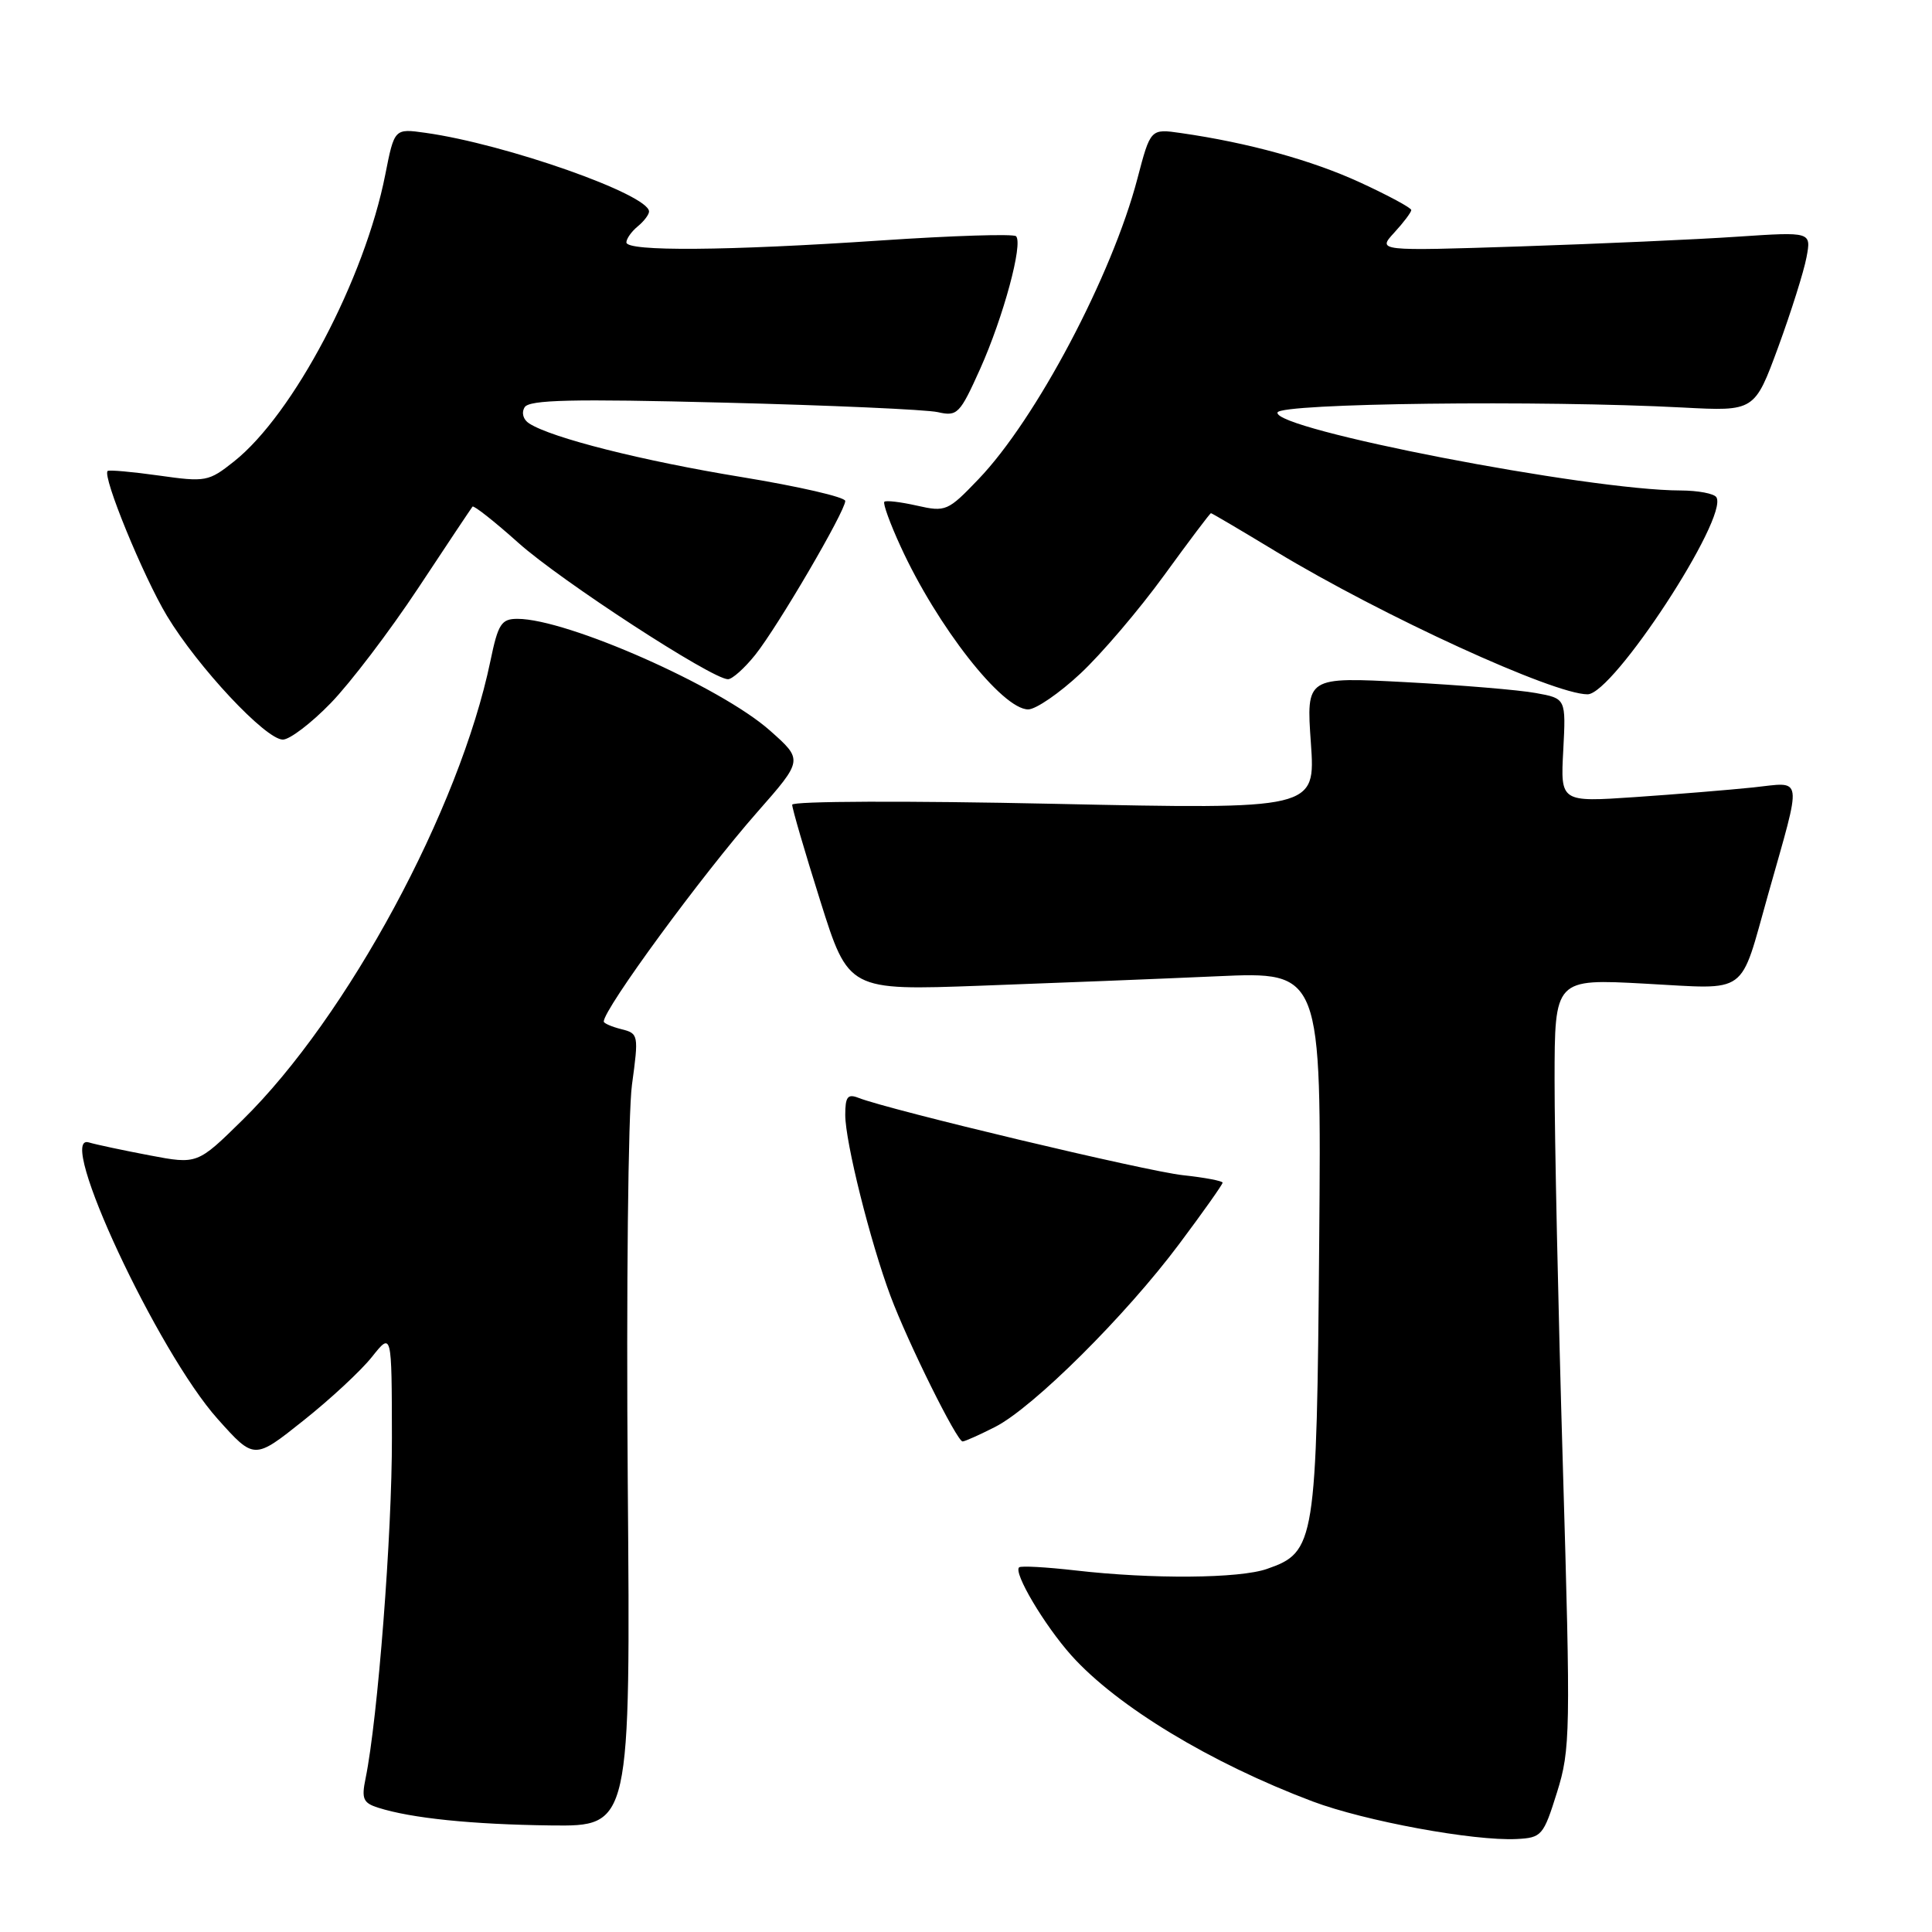 <?xml version="1.0" encoding="UTF-8" standalone="no"?>
<!DOCTYPE svg PUBLIC "-//W3C//DTD SVG 1.1//EN" "http://www.w3.org/Graphics/SVG/1.1/DTD/svg11.dtd" >
<svg xmlns="http://www.w3.org/2000/svg" xmlns:xlink="http://www.w3.org/1999/xlink" version="1.1" viewBox="0 0 256 256">
 <g >
 <path fill="currentColor"
d=" M 206.31 237.50 C 208.09 231.80 208.13 229.64 207.08 194.00 C 206.47 173.38 205.98 150.47 205.99 143.10 C 206.00 129.69 206.00 129.69 217.97 130.34 C 231.88 131.08 230.44 132.13 234.29 118.50 C 238.84 102.38 239.01 103.63 232.30 104.34 C 229.11 104.67 222.06 105.25 216.64 105.62 C 206.77 106.29 206.77 106.29 207.14 99.42 C 207.50 92.55 207.50 92.55 203.50 91.83 C 201.30 91.42 193.55 90.78 186.29 90.39 C 173.08 89.69 173.08 89.69 173.70 98.47 C 174.31 107.25 174.31 107.25 139.66 106.51 C 120.22 106.09 104.99 106.15 104.97 106.63 C 104.96 107.11 106.63 112.84 108.69 119.37 C 112.43 131.25 112.43 131.25 129.97 130.61 C 139.61 130.26 153.71 129.70 161.30 129.36 C 175.10 128.74 175.10 128.74 174.80 164.62 C 174.47 204.53 174.29 205.66 167.88 207.89 C 164.22 209.17 152.65 209.26 142.50 208.09 C 138.65 207.65 135.29 207.46 135.04 207.68 C 134.25 208.38 138.38 215.34 141.96 219.35 C 148.01 226.10 160.42 233.61 173.93 238.70 C 180.88 241.31 195.27 243.96 200.96 243.68 C 204.28 243.51 204.51 243.25 206.31 237.50 Z  M 83.18 196.25 C 82.98 171.09 83.23 147.45 83.74 143.73 C 84.64 137.12 84.61 136.94 82.33 136.37 C 81.05 136.05 80.00 135.59 80.00 135.36 C 80.00 133.69 93.02 115.93 100.35 107.60 C 106.42 100.70 106.42 100.70 102.02 96.80 C 95.48 90.99 75.15 82.00 68.57 82.00 C 66.43 82.00 66.00 82.66 64.98 87.59 C 60.91 107.19 46.03 134.76 32.15 148.39 C 26.15 154.29 26.15 154.29 19.82 153.09 C 16.35 152.43 12.71 151.66 11.75 151.37 C 7.34 150.09 20.90 179.16 28.85 188.03 C 33.68 193.43 33.68 193.43 40.18 188.25 C 43.76 185.41 47.86 181.60 49.29 179.79 C 51.91 176.50 51.91 176.50 51.93 190.50 C 51.96 203.20 50.06 227.73 48.44 235.65 C 47.88 238.35 48.12 238.90 50.11 239.53 C 54.51 240.93 62.53 241.75 73.02 241.88 C 83.55 242.00 83.55 242.00 83.18 196.25 Z  M 131.87 189.07 C 136.92 186.49 149.16 174.33 156.26 164.82 C 159.42 160.60 162.00 156.95 162.00 156.71 C 162.00 156.48 159.64 156.03 156.75 155.72 C 151.95 155.21 117.85 147.08 113.75 145.47 C 112.32 144.91 112.00 145.33 112.00 147.73 C 112.00 151.30 115.31 164.54 118.00 171.74 C 120.32 177.94 126.80 191.00 127.55 191.00 C 127.84 191.00 129.78 190.13 131.87 189.07 Z  M 43.81 93.18 C 46.39 90.53 51.61 83.67 55.41 77.93 C 59.20 72.19 62.45 67.33 62.61 67.13 C 62.77 66.93 65.52 69.09 68.70 71.94 C 74.31 76.96 94.36 90.00 96.46 90.00 C 97.03 90.00 98.66 88.54 100.09 86.75 C 103.09 82.98 112.00 67.74 112.00 66.38 C 112.00 65.87 105.81 64.45 98.25 63.21 C 85.15 61.07 73.10 58.03 70.12 56.11 C 69.32 55.60 69.07 54.69 69.52 53.96 C 70.13 52.97 75.83 52.84 95.90 53.35 C 109.98 53.70 122.74 54.27 124.26 54.61 C 126.86 55.20 127.18 54.87 129.88 48.87 C 132.96 41.99 135.59 32.26 134.63 31.30 C 134.30 30.97 126.26 31.22 116.77 31.86 C 96.31 33.24 83.00 33.34 83.00 32.12 C 83.00 31.64 83.67 30.68 84.50 30.00 C 85.33 29.32 86.00 28.43 86.00 28.03 C 86.00 25.78 67.02 19.09 56.38 17.60 C 52.26 17.02 52.26 17.02 51.05 23.14 C 48.33 36.96 38.86 54.92 31.00 61.15 C 27.64 63.82 27.25 63.89 21.04 63.01 C 17.48 62.51 14.43 62.24 14.26 62.41 C 13.54 63.12 18.97 76.35 22.12 81.60 C 26.22 88.40 35.20 98.00 37.48 98.00 C 38.39 98.00 41.24 95.83 43.81 93.18 Z  M 143.16 89.25 C 145.96 86.64 150.94 80.79 154.24 76.25 C 157.54 71.71 160.33 68.00 160.46 68.00 C 160.58 68.00 164.47 70.29 169.09 73.09 C 183.22 81.63 205.85 92.00 210.36 92.00 C 213.75 92.00 229.08 68.55 227.43 65.89 C 227.13 65.40 225.00 65.00 222.69 64.99 C 210.46 64.98 168.54 56.86 169.28 54.65 C 169.69 53.43 204.22 53.01 223.00 54.00 C 232.49 54.50 232.49 54.50 235.62 46.00 C 237.33 41.33 239.02 35.97 239.37 34.10 C 240.01 30.71 240.01 30.71 230.25 31.36 C 224.89 31.73 211.95 32.30 201.50 32.65 C 182.50 33.27 182.50 33.27 184.75 30.82 C 185.99 29.47 187.00 28.13 187.00 27.83 C 187.00 27.54 183.96 25.90 180.25 24.19 C 173.85 21.24 165.40 18.91 156.48 17.63 C 152.45 17.05 152.45 17.05 150.71 23.68 C 147.35 36.50 137.28 55.55 129.65 63.50 C 125.60 67.73 125.31 67.86 121.50 67.00 C 119.33 66.51 117.38 66.28 117.18 66.49 C 116.97 66.70 117.93 69.36 119.33 72.40 C 124.17 82.99 132.80 94.00 136.24 94.00 C 137.25 94.00 140.37 91.86 143.16 89.25 Z "/>
</g>
</svg>